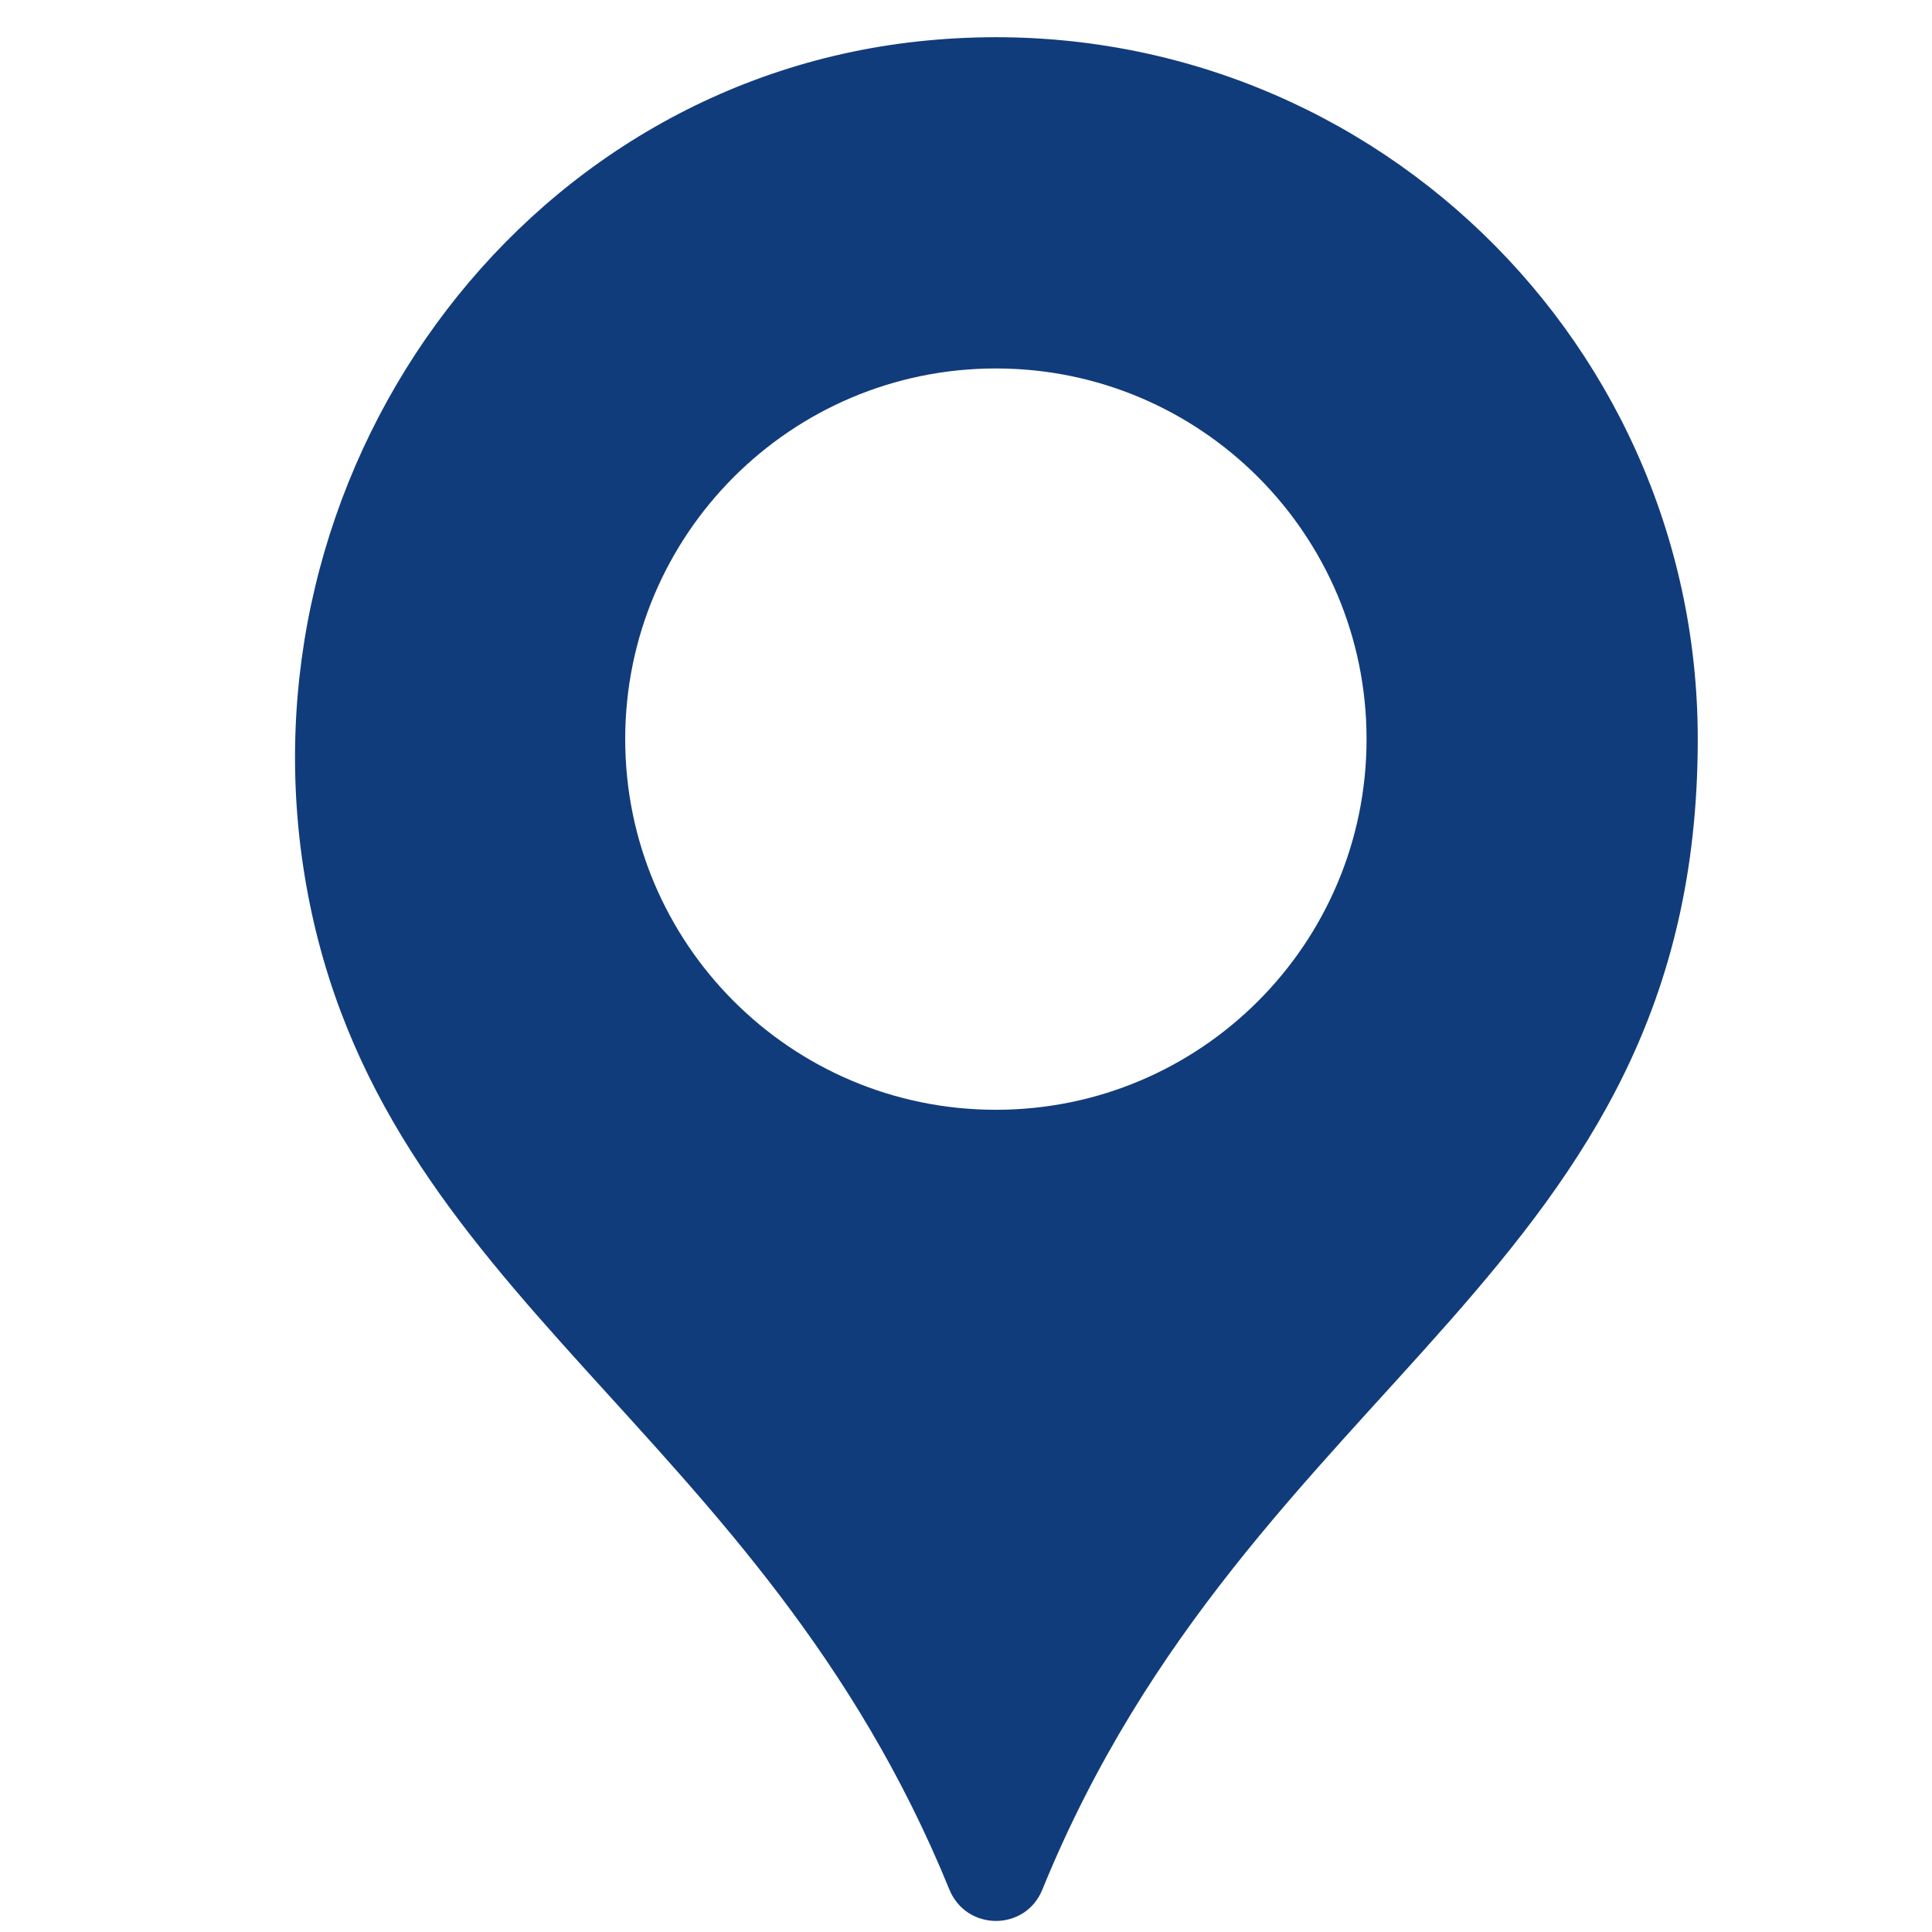 <svg xmlns="http://www.w3.org/2000/svg" xmlns:xlink="http://www.w3.org/1999/xlink" width="1200" zoomAndPan="magnify" viewBox="0 0 900 900" height="1200" preserveAspectRatio="xMidYMid meet" version="1.2"><defs><clipPath id="b33de0290f"><path d="M 137 17 L 790.875 17 L 790.875 895 L 137 895 Z M 137 17 "/></clipPath></defs><g id="a7f0cc9528"><g clip-rule="nonzero" clip-path="url(#b33de0290f)"><path style=" stroke:none;fill-rule:nonzero;fill:#113c7b;fill-opacity:1;" d="M 463.922 516.98 C 368.555 516.98 291.246 439.676 291.246 344.305 C 291.246 248.949 368.555 171.641 463.922 171.641 C 559.285 171.641 636.594 248.949 636.594 344.305 C 636.594 439.676 559.285 516.98 463.922 516.98 Z M 432.082 18.848 C 240.449 36.957 109.199 222.652 142.641 412.219 C 176.609 604.77 354.141 664.043 442.246 880.191 C 450.184 899.66 477.613 899.773 485.551 880.281 C 583.219 640.555 790.883 593.762 790.883 344.305 C 790.883 153.227 626.977 0.414 432.082 18.848 "/></g></g></svg>